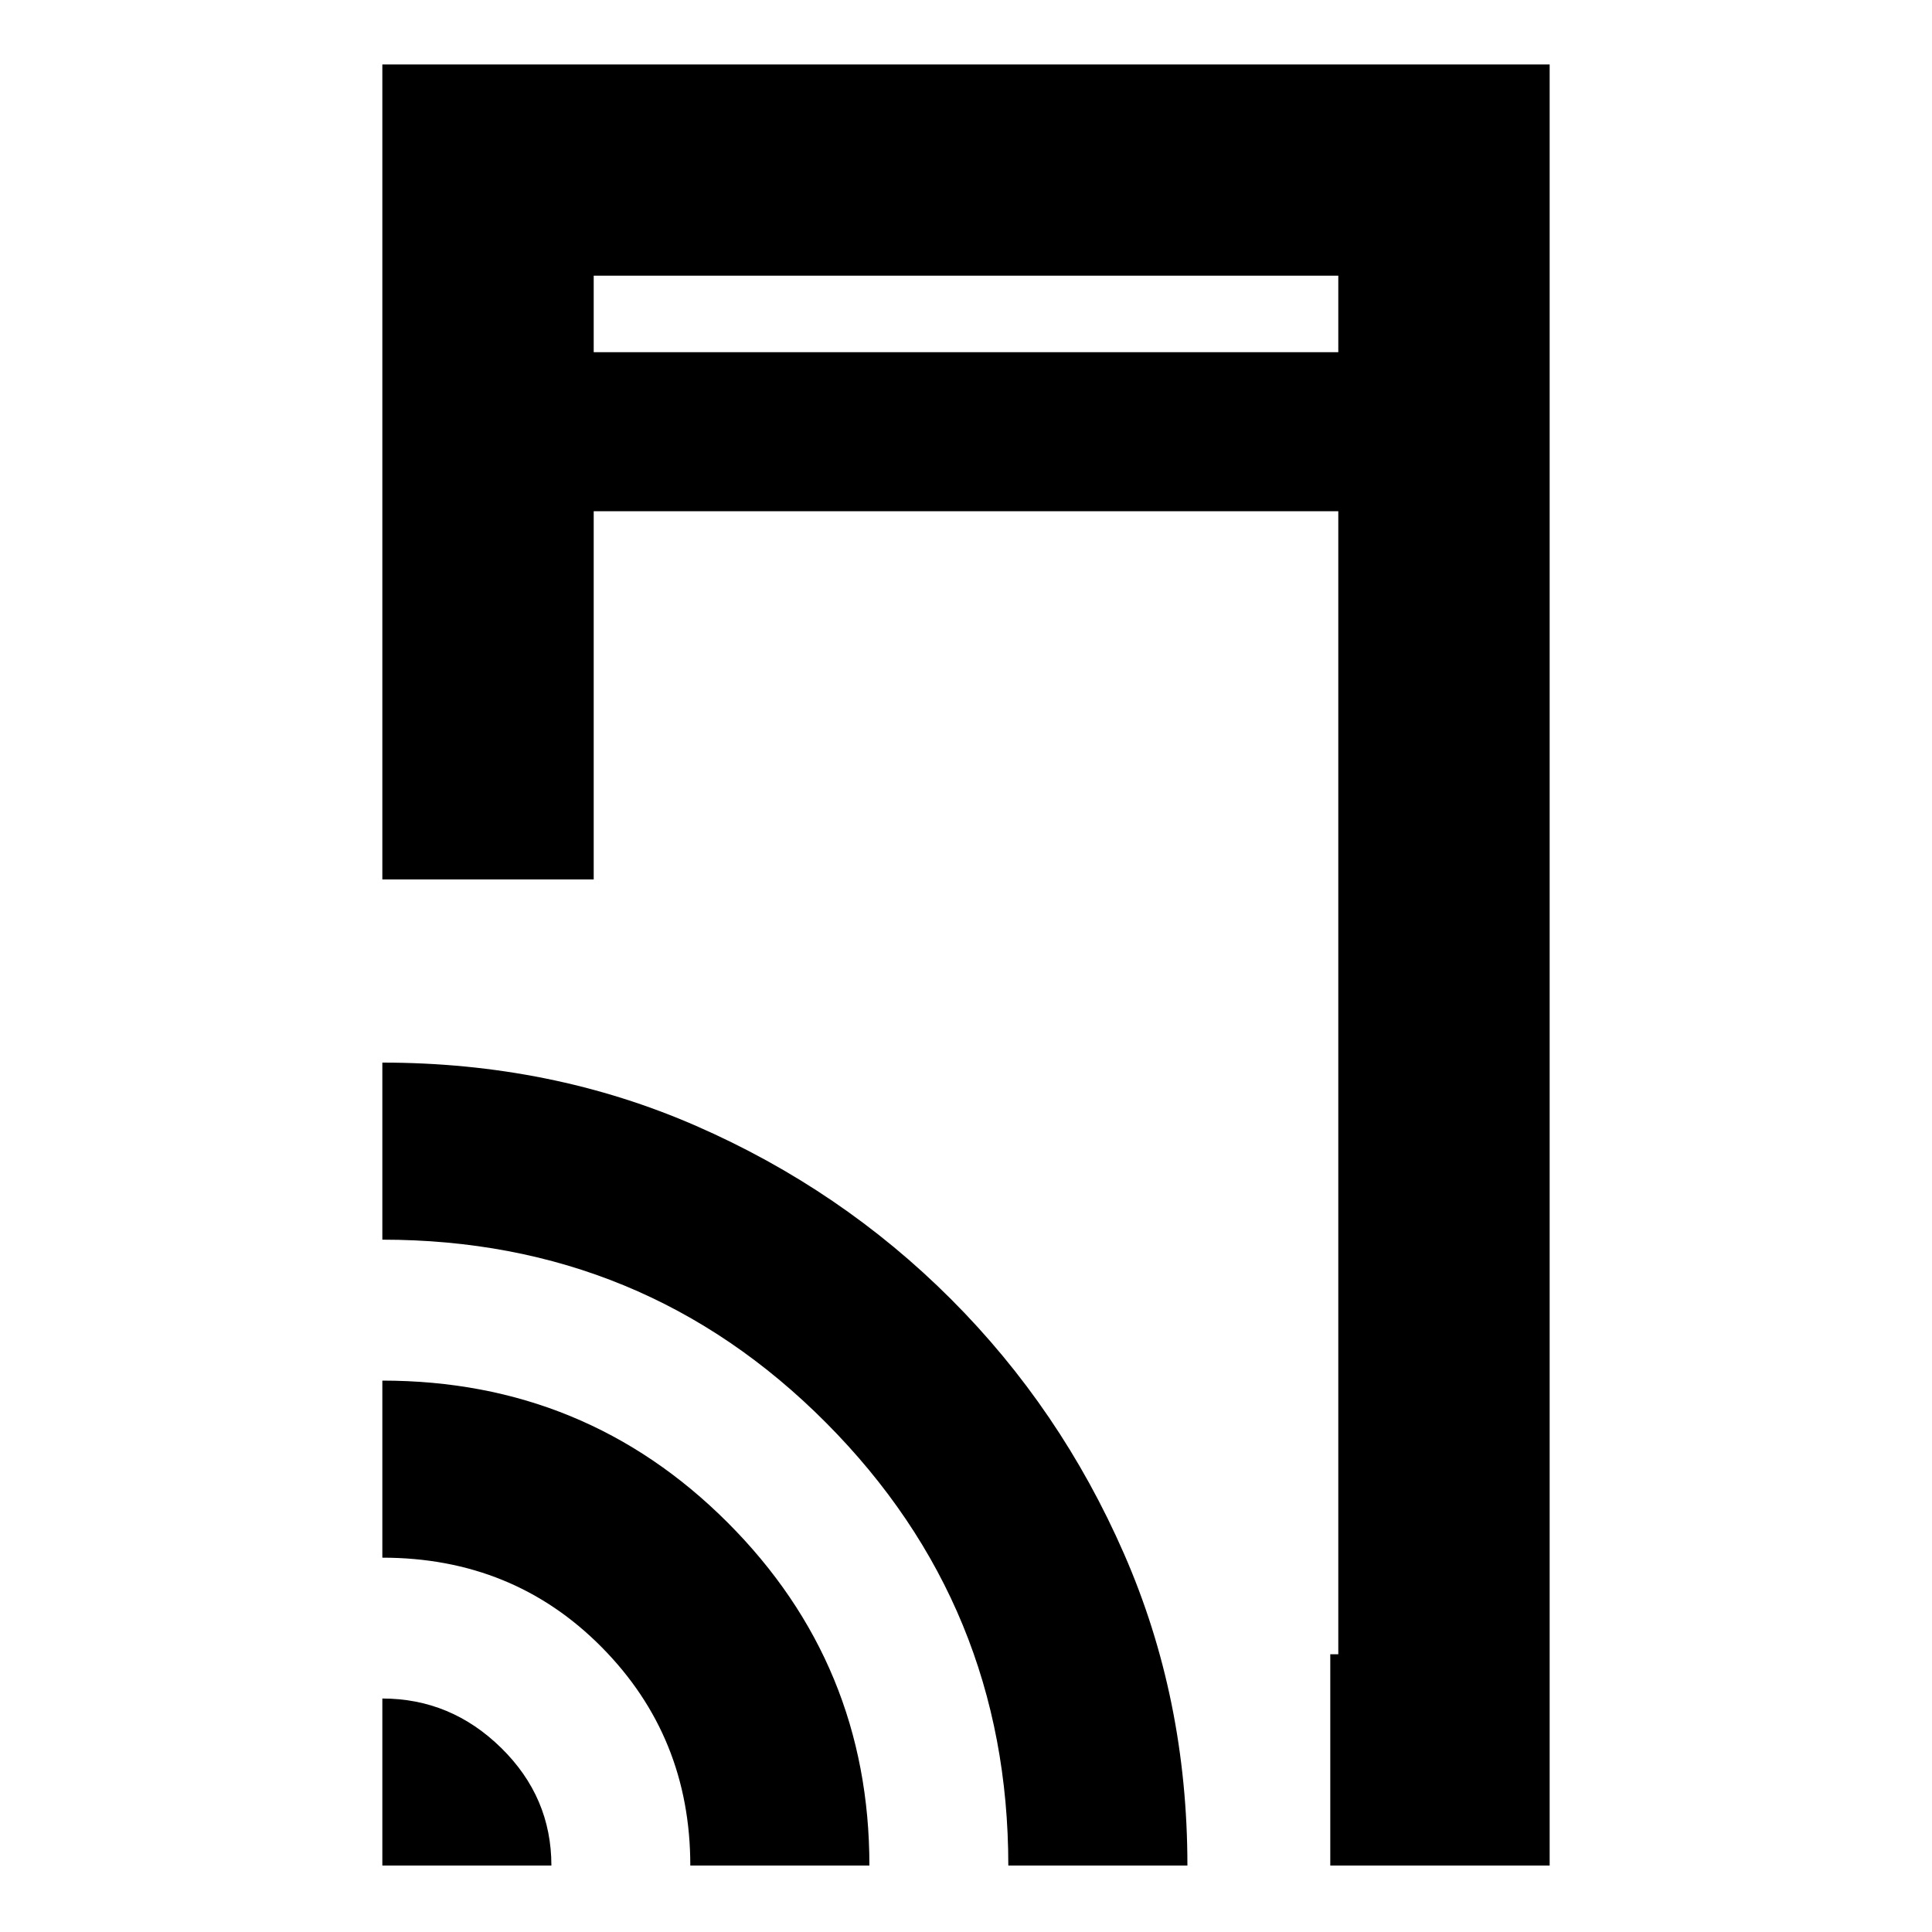 <svg xmlns="http://www.w3.org/2000/svg" height="20" width="20"><path d="M6.146 3.646H13.854V2.854H6.146ZM13.771 19.312V17.125H13.854V5.292H6.146V9.104H3.958V0.667H16.042V19.312ZM3.958 19.312V17.583Q4.667 17.583 5.188 18.094Q5.708 18.604 5.708 19.312ZM7.146 19.312Q7.146 17.979 6.229 17.052Q5.312 16.125 3.958 16.125V14.292Q6.062 14.292 7.531 15.76Q9 17.229 9 19.312ZM10.438 19.312Q10.438 16.625 8.552 14.729Q6.667 12.833 3.958 12.833V11Q5.708 11 7.208 11.656Q8.708 12.312 9.844 13.448Q10.979 14.583 11.635 16.083Q12.292 17.583 12.292 19.312ZM6.146 3.646V2.854V3.646Z"/></svg>